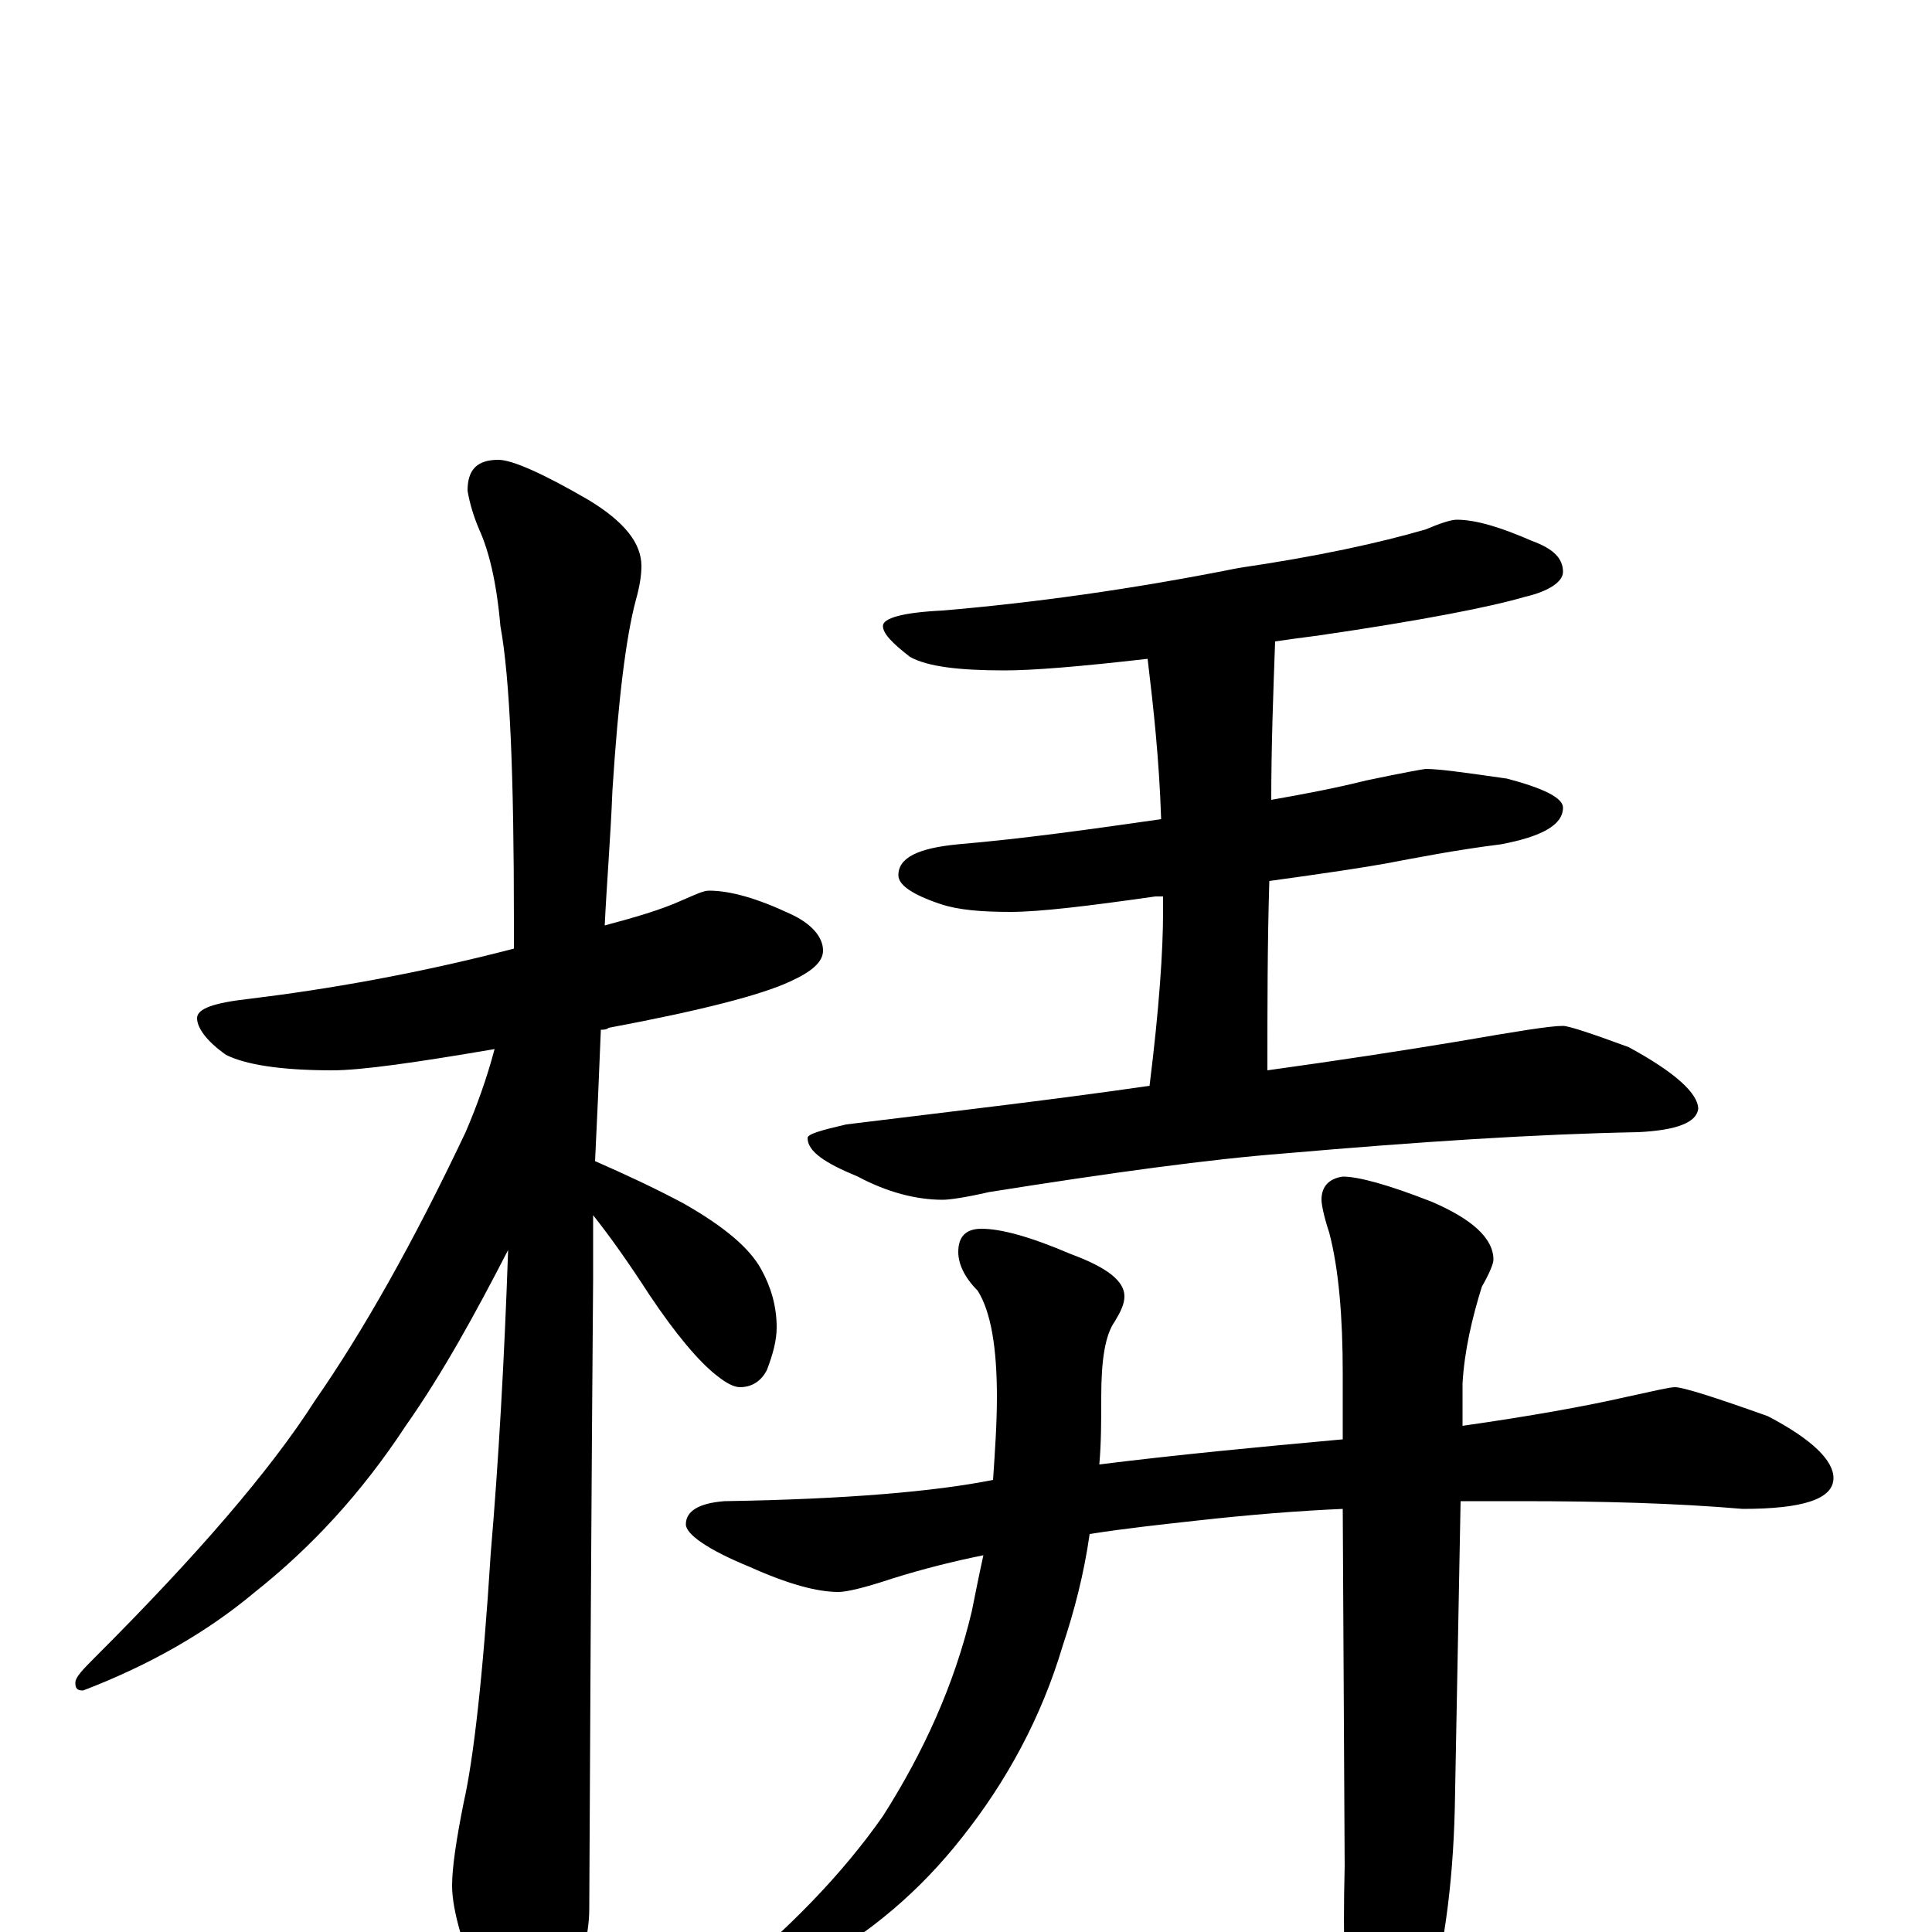 <?xml version="1.0" encoding="utf-8" ?>
<!DOCTYPE svg PUBLIC "-//W3C//DTD SVG 1.1//EN" "http://www.w3.org/Graphics/SVG/1.1/DTD/svg11.dtd">
<svg version="1.1" id="Layer_1" xmlns="http://www.w3.org/2000/svg" xmlns:xlink="http://www.w3.org/1999/xlink" x="0px" y="145px" width="1000px" height="1000px" viewBox="0 0 1000 1000" enable-background="new 0 0 1000 1000" xml:space="preserve">
<g id="Layer_1">
<path id="glyph" transform="matrix(1 0 0 -1 0 1000)" d="M367,539C378,539 392,535 409,527C420,522 426,515 426,508C426,502 420,497 409,492C394,485 363,477 315,468C314,467 312,467 311,467C310,442 309,419 308,399C324,392 339,385 354,377C375,365 388,354 394,343C399,334 402,324 402,313C402,306 400,299 397,291C394,285 389,282 383,282C380,282 376,284 371,288C362,295 350,309 336,330C325,347 315,361 307,371C307,359 307,348 307,338C307,336 306,227 305,12C305,-3 300,-20 291,-37C284,-51 277,-58 270,-58C265,-58 259,-50 251,-35C240,-9 234,11 234,24C234,33 236,47 240,67C245,89 250,132 254,196C258,243 261,295 263,353C246,320 229,289 210,262C187,227 161,199 132,176C107,155 77,138 43,125C40,125 39,126 39,129C39,132 43,136 50,143C102,195 140,239 163,275C188,311 214,357 241,414C247,428 252,442 256,457C215,450 187,446 172,446C145,446 127,449 117,454C107,461 102,468 102,473C102,478 111,481 129,483C170,488 216,496 266,509C266,514 266,518 266,523C266,598 264,649 259,676C257,699 253,715 248,726C245,733 243,740 242,746C242,757 247,762 258,762C265,762 281,755 305,741C323,730 332,719 332,707C332,702 331,696 329,689C324,670 320,638 317,591C316,566 314,542 313,521C328,525 342,529 353,534C360,537 364,539 367,539M754,731C764,731 777,727 793,720C804,716 809,711 809,704C809,699 802,694 789,691C772,686 737,679 682,671C674,670 667,669 660,668C659,641 658,613 658,586C675,589 691,592 707,596C726,600 737,602 738,602C745,602 759,600 780,597C799,592 809,587 809,582C809,573 798,567 777,563C753,560 733,556 717,553C706,551 686,548 657,544C656,511 656,479 656,446C692,451 725,456 755,461C784,466 802,469 809,469C812,469 824,465 843,458C867,445 879,434 879,426C878,419 868,415 848,414C795,413 734,409 665,403C626,400 575,393 512,383C499,380 491,379 488,379C474,379 459,383 444,391C427,398 418,404 418,411C418,413 425,415 438,418C495,425 547,431 595,438C600,478 602,508 602,528C602,531 602,533 602,536C601,536 599,536 598,536C563,531 538,528 523,528C508,528 496,529 487,532C472,537 465,542 465,547C465,556 475,561 496,563C531,566 566,571 601,576C600,607 597,634 594,659C559,655 535,653 520,653C496,653 480,655 471,660C462,667 457,672 457,676C457,680 467,683 488,684C535,688 586,695 641,706C682,712 714,719 738,726C745,729 751,731 754,731M867,282C871,282 887,277 915,267C938,255 949,244 949,235C949,224 933,219 902,219C867,222 829,223 787,223C778,223 767,223 756,223l-3,-159C752,23 747,-12 738,-43C729,-76 722,-93 715,-93C708,-93 703,-81 699,-58C696,-35 695,-5 696,34l-1,185C672,218 647,216 620,213C602,211 583,209 564,206C561,185 556,166 550,148C539,111 521,78 498,49C476,21 450,-1 419,-18C392,-32 374,-39 367,-39C364,-39 363,-38 363,-35C363,-34 366,-32 372,-28C408,1 436,30 457,60C478,93 494,128 503,166C505,176 507,186 509,195C494,192 478,188 462,183C447,178 438,176 434,176C423,176 408,180 388,189C366,198 355,206 355,211C355,218 362,222 375,223C438,224 484,228 514,234C515,249 516,263 516,277C516,302 513,321 506,332C499,339 496,346 496,352C496,360 500,364 508,364C518,364 533,360 554,351C573,344 582,337 582,329C582,325 580,321 577,316C572,309 570,296 570,277C570,265 570,253 569,242C609,247 651,251 695,255l0,34C695,318 693,343 688,362C685,371 684,377 684,379C684,386 688,390 695,391C703,391 718,387 741,378C762,369 773,359 773,348C773,346 771,341 767,334C762,318 758,301 757,284l0,-22C792,267 820,272 842,277C856,280 864,282 867,282z"/>
</g>
</svg>
